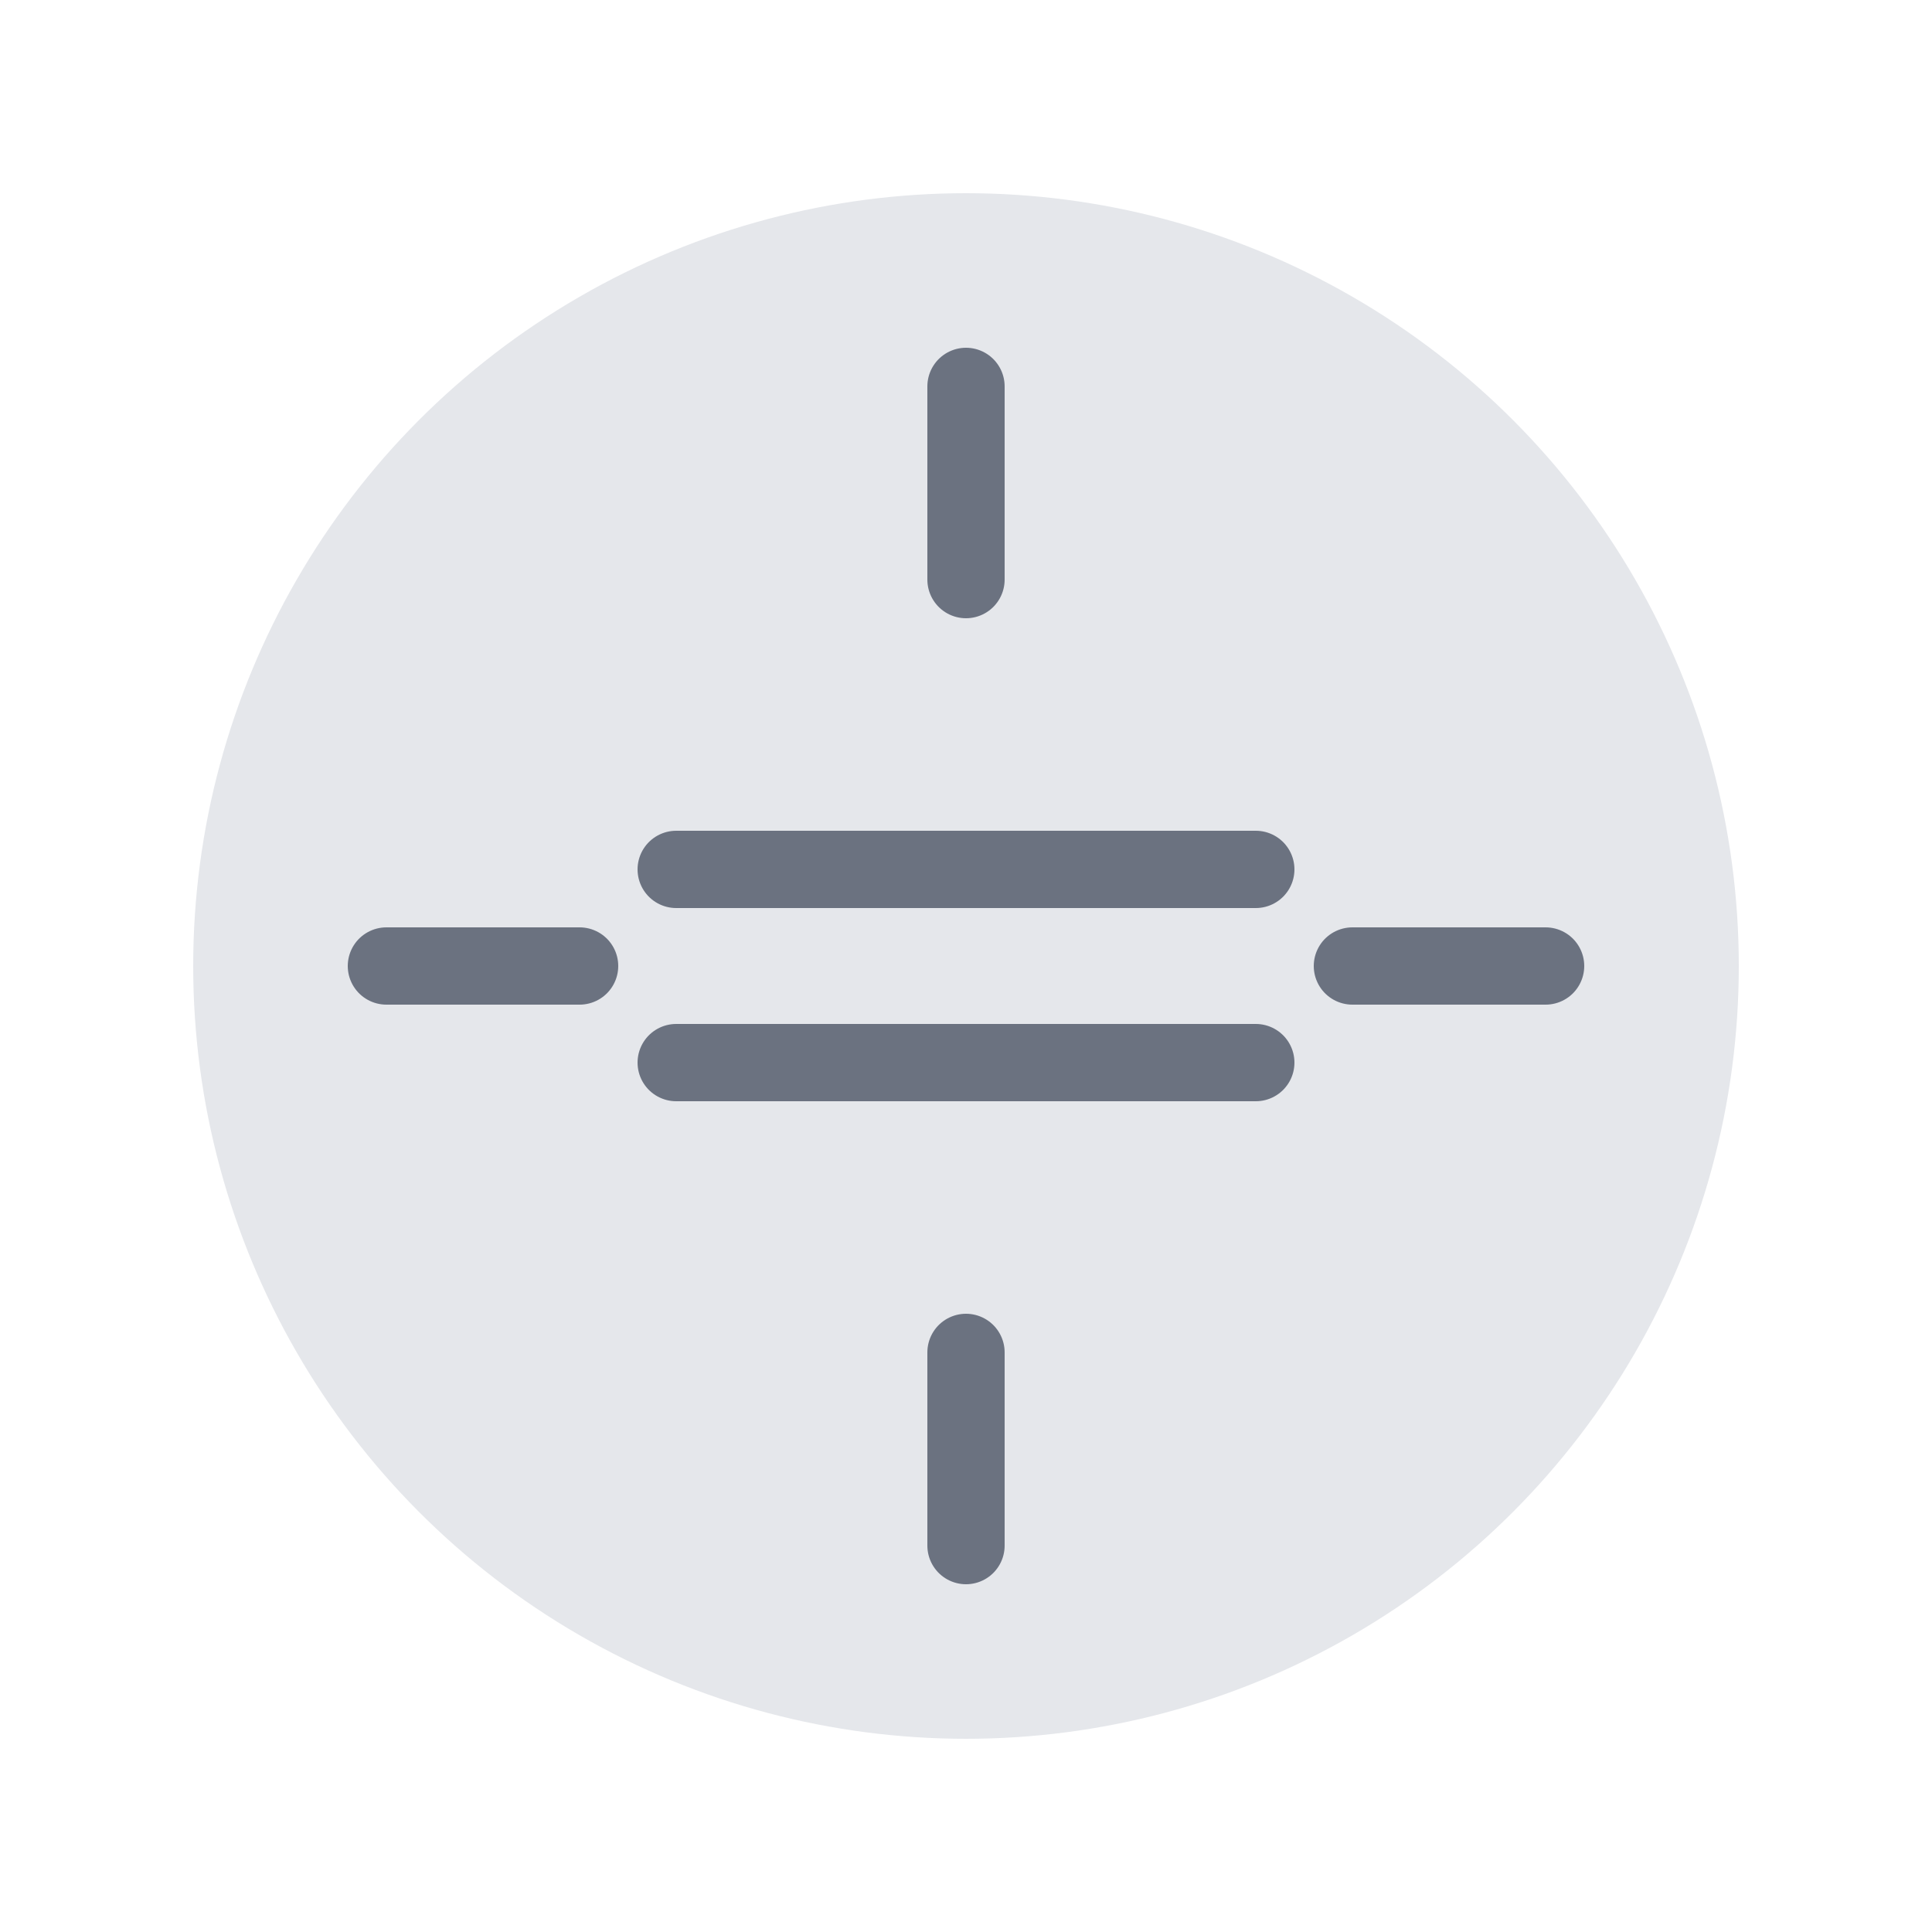 <svg width="200" height="200" viewBox="0 0 200 200" fill="none" xmlns="http://www.w3.org/2000/svg">
  <circle cx="100" cy="100" r="80" fill="#E5E7EB"/>
  <path d="M70 90H130M70 110H130" stroke="#6B7280" stroke-width="8" stroke-linecap="round"/>
  <path d="M100 40V60M100 140V160M60 100H40M160 100H140" stroke="#6B7280" stroke-width="8" stroke-linecap="round"/>
</svg>